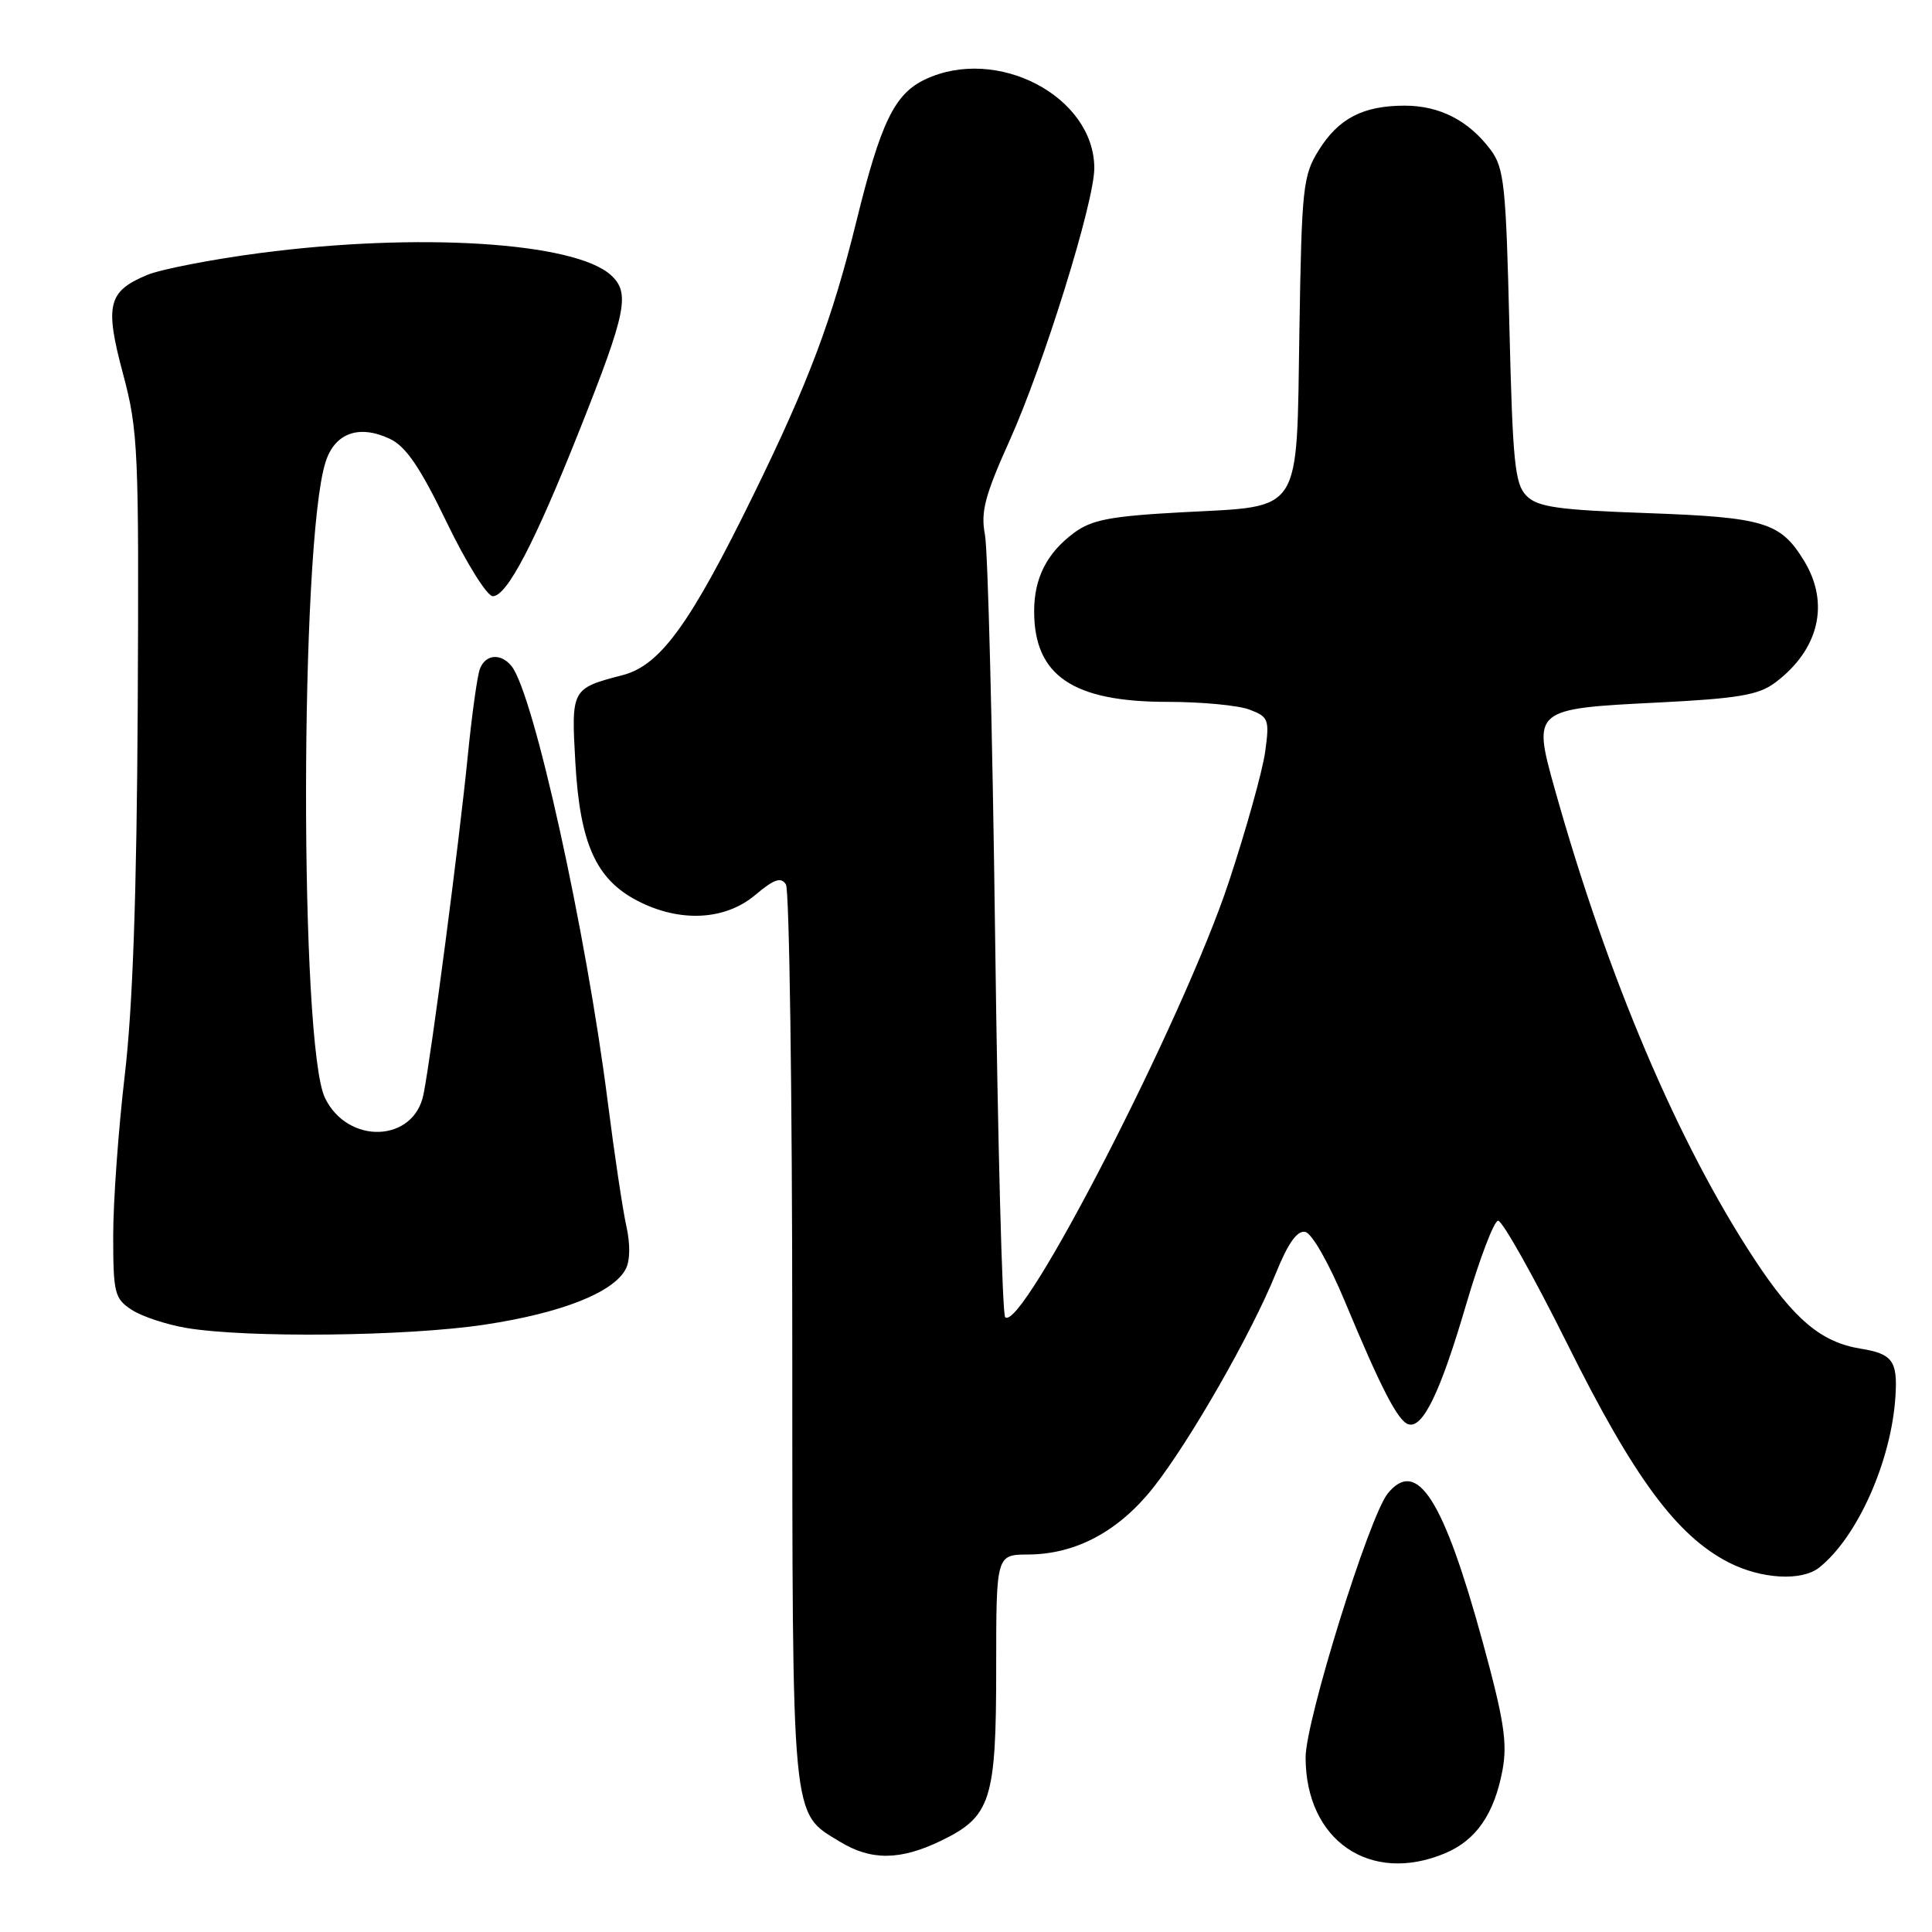 <?xml version="1.0" encoding="UTF-8" standalone="no"?>
<!DOCTYPE svg PUBLIC "-//W3C//DTD SVG 1.1//EN" "http://www.w3.org/Graphics/SVG/1.1/DTD/svg11.dtd" >
<svg xmlns="http://www.w3.org/2000/svg" xmlns:xlink="http://www.w3.org/1999/xlink" version="1.1" viewBox="0 0 256 256">
 <g >
 <path fill="currentColor"
d=" M 191.45 245.58 C 195.59 243.86 198.00 240.37 199.09 234.55 C 199.76 230.94 199.29 227.89 196.45 217.52 C 191.27 198.62 187.75 193.12 183.88 197.90 C 181.43 200.92 173.00 228.01 173.00 232.86 C 173.00 243.85 181.52 249.73 191.45 245.58 Z  M 124.71 243.90 C 131.31 240.70 132.00 238.54 132.00 221.05 C 132.00 206.00 132.00 206.00 136.25 205.98 C 142.56 205.95 148.24 202.90 152.82 197.11 C 157.65 190.99 165.85 176.66 169.06 168.71 C 170.66 164.75 171.88 163.02 172.94 163.23 C 173.83 163.40 176.09 167.37 178.23 172.51 C 183.03 184.04 185.23 188.28 186.61 188.72 C 188.52 189.33 190.84 184.54 194.23 172.99 C 196.03 166.86 197.95 161.80 198.50 161.75 C 199.05 161.70 203.21 169.10 207.74 178.20 C 216.52 195.85 222.21 203.54 229.10 207.05 C 233.40 209.24 238.73 209.54 241.04 207.72 C 246.12 203.70 250.64 193.55 251.16 184.96 C 251.45 180.32 250.75 179.38 246.51 178.70 C 241.32 177.85 237.73 174.84 232.52 166.93 C 222.37 151.53 213.01 129.50 206.01 104.54 C 203.05 93.98 203.14 93.91 219.69 93.09 C 230.26 92.56 232.99 92.10 235.18 90.48 C 241.02 86.12 242.50 79.97 239.05 74.31 C 235.93 69.20 233.79 68.55 218.28 67.99 C 206.44 67.57 203.76 67.19 202.28 65.71 C 200.72 64.16 200.44 61.32 200.00 43.22 C 199.55 24.51 199.31 22.24 197.50 19.83 C 194.60 15.97 190.76 14.00 186.14 14.00 C 180.61 14.00 177.36 15.69 174.73 19.92 C 172.65 23.26 172.48 24.86 172.18 43.66 C 171.78 68.50 172.74 67.01 156.60 67.88 C 147.15 68.39 144.65 68.87 142.32 70.60 C 138.71 73.28 137.03 76.59 137.03 81.00 C 137.03 89.52 142.15 93.00 154.68 93.00 C 159.19 93.00 164.08 93.46 165.57 94.03 C 168.10 94.99 168.23 95.33 167.64 99.63 C 167.29 102.15 165.13 109.90 162.83 116.85 C 156.86 134.91 135.38 176.71 133.19 174.53 C 132.81 174.15 132.21 151.48 131.86 124.17 C 131.51 96.85 130.90 72.86 130.51 70.85 C 129.93 67.83 130.49 65.68 133.79 58.35 C 138.31 48.29 145.00 26.79 145.00 22.29 C 145.00 12.78 132.09 6.01 122.57 10.53 C 118.53 12.45 116.71 16.20 113.49 29.27 C 110.26 42.37 107.16 50.61 99.87 65.50 C 91.46 82.69 87.49 88.17 82.50 89.46 C 75.72 91.22 75.68 91.29 76.24 101.08 C 76.85 111.78 78.98 116.51 84.45 119.35 C 90.05 122.26 96.06 121.97 100.06 118.60 C 102.57 116.49 103.49 116.17 104.14 117.19 C 104.59 117.91 104.98 144.96 104.98 177.30 C 105.00 242.18 104.80 240.08 111.30 244.04 C 115.43 246.56 119.30 246.52 124.71 243.90 Z  M 64.24 175.52 C 74.36 173.99 81.24 171.29 82.90 168.18 C 83.50 167.07 83.53 164.85 82.99 162.44 C 82.51 160.27 81.40 152.88 80.53 146.00 C 77.64 123.28 70.70 91.85 67.77 88.25 C 66.35 86.51 64.33 86.69 63.59 88.63 C 63.24 89.53 62.51 94.82 61.96 100.38 C 60.83 111.69 57.18 139.62 56.12 144.99 C 54.86 151.40 46.09 151.72 43.06 145.48 C 39.68 138.47 39.73 71.98 43.13 61.25 C 44.35 57.37 47.57 56.21 51.68 58.16 C 53.79 59.16 55.69 61.95 59.21 69.25 C 61.80 74.61 64.54 79.00 65.30 79.00 C 67.17 79.00 70.84 71.97 76.79 57.00 C 83.03 41.31 83.53 38.79 80.93 36.44 C 76.12 32.08 55.39 30.78 34.45 33.53 C 28.05 34.37 21.31 35.68 19.48 36.44 C 14.30 38.61 13.86 40.41 16.30 49.53 C 18.31 57.04 18.42 59.58 18.25 93.50 C 18.12 118.44 17.59 133.49 16.53 142.49 C 15.69 149.64 15.00 159.19 15.00 163.72 C 15.00 171.34 15.18 172.07 17.44 173.55 C 18.78 174.43 22.04 175.51 24.69 175.96 C 32.74 177.31 53.92 177.08 64.24 175.52 Z "/>
</g>
</svg>